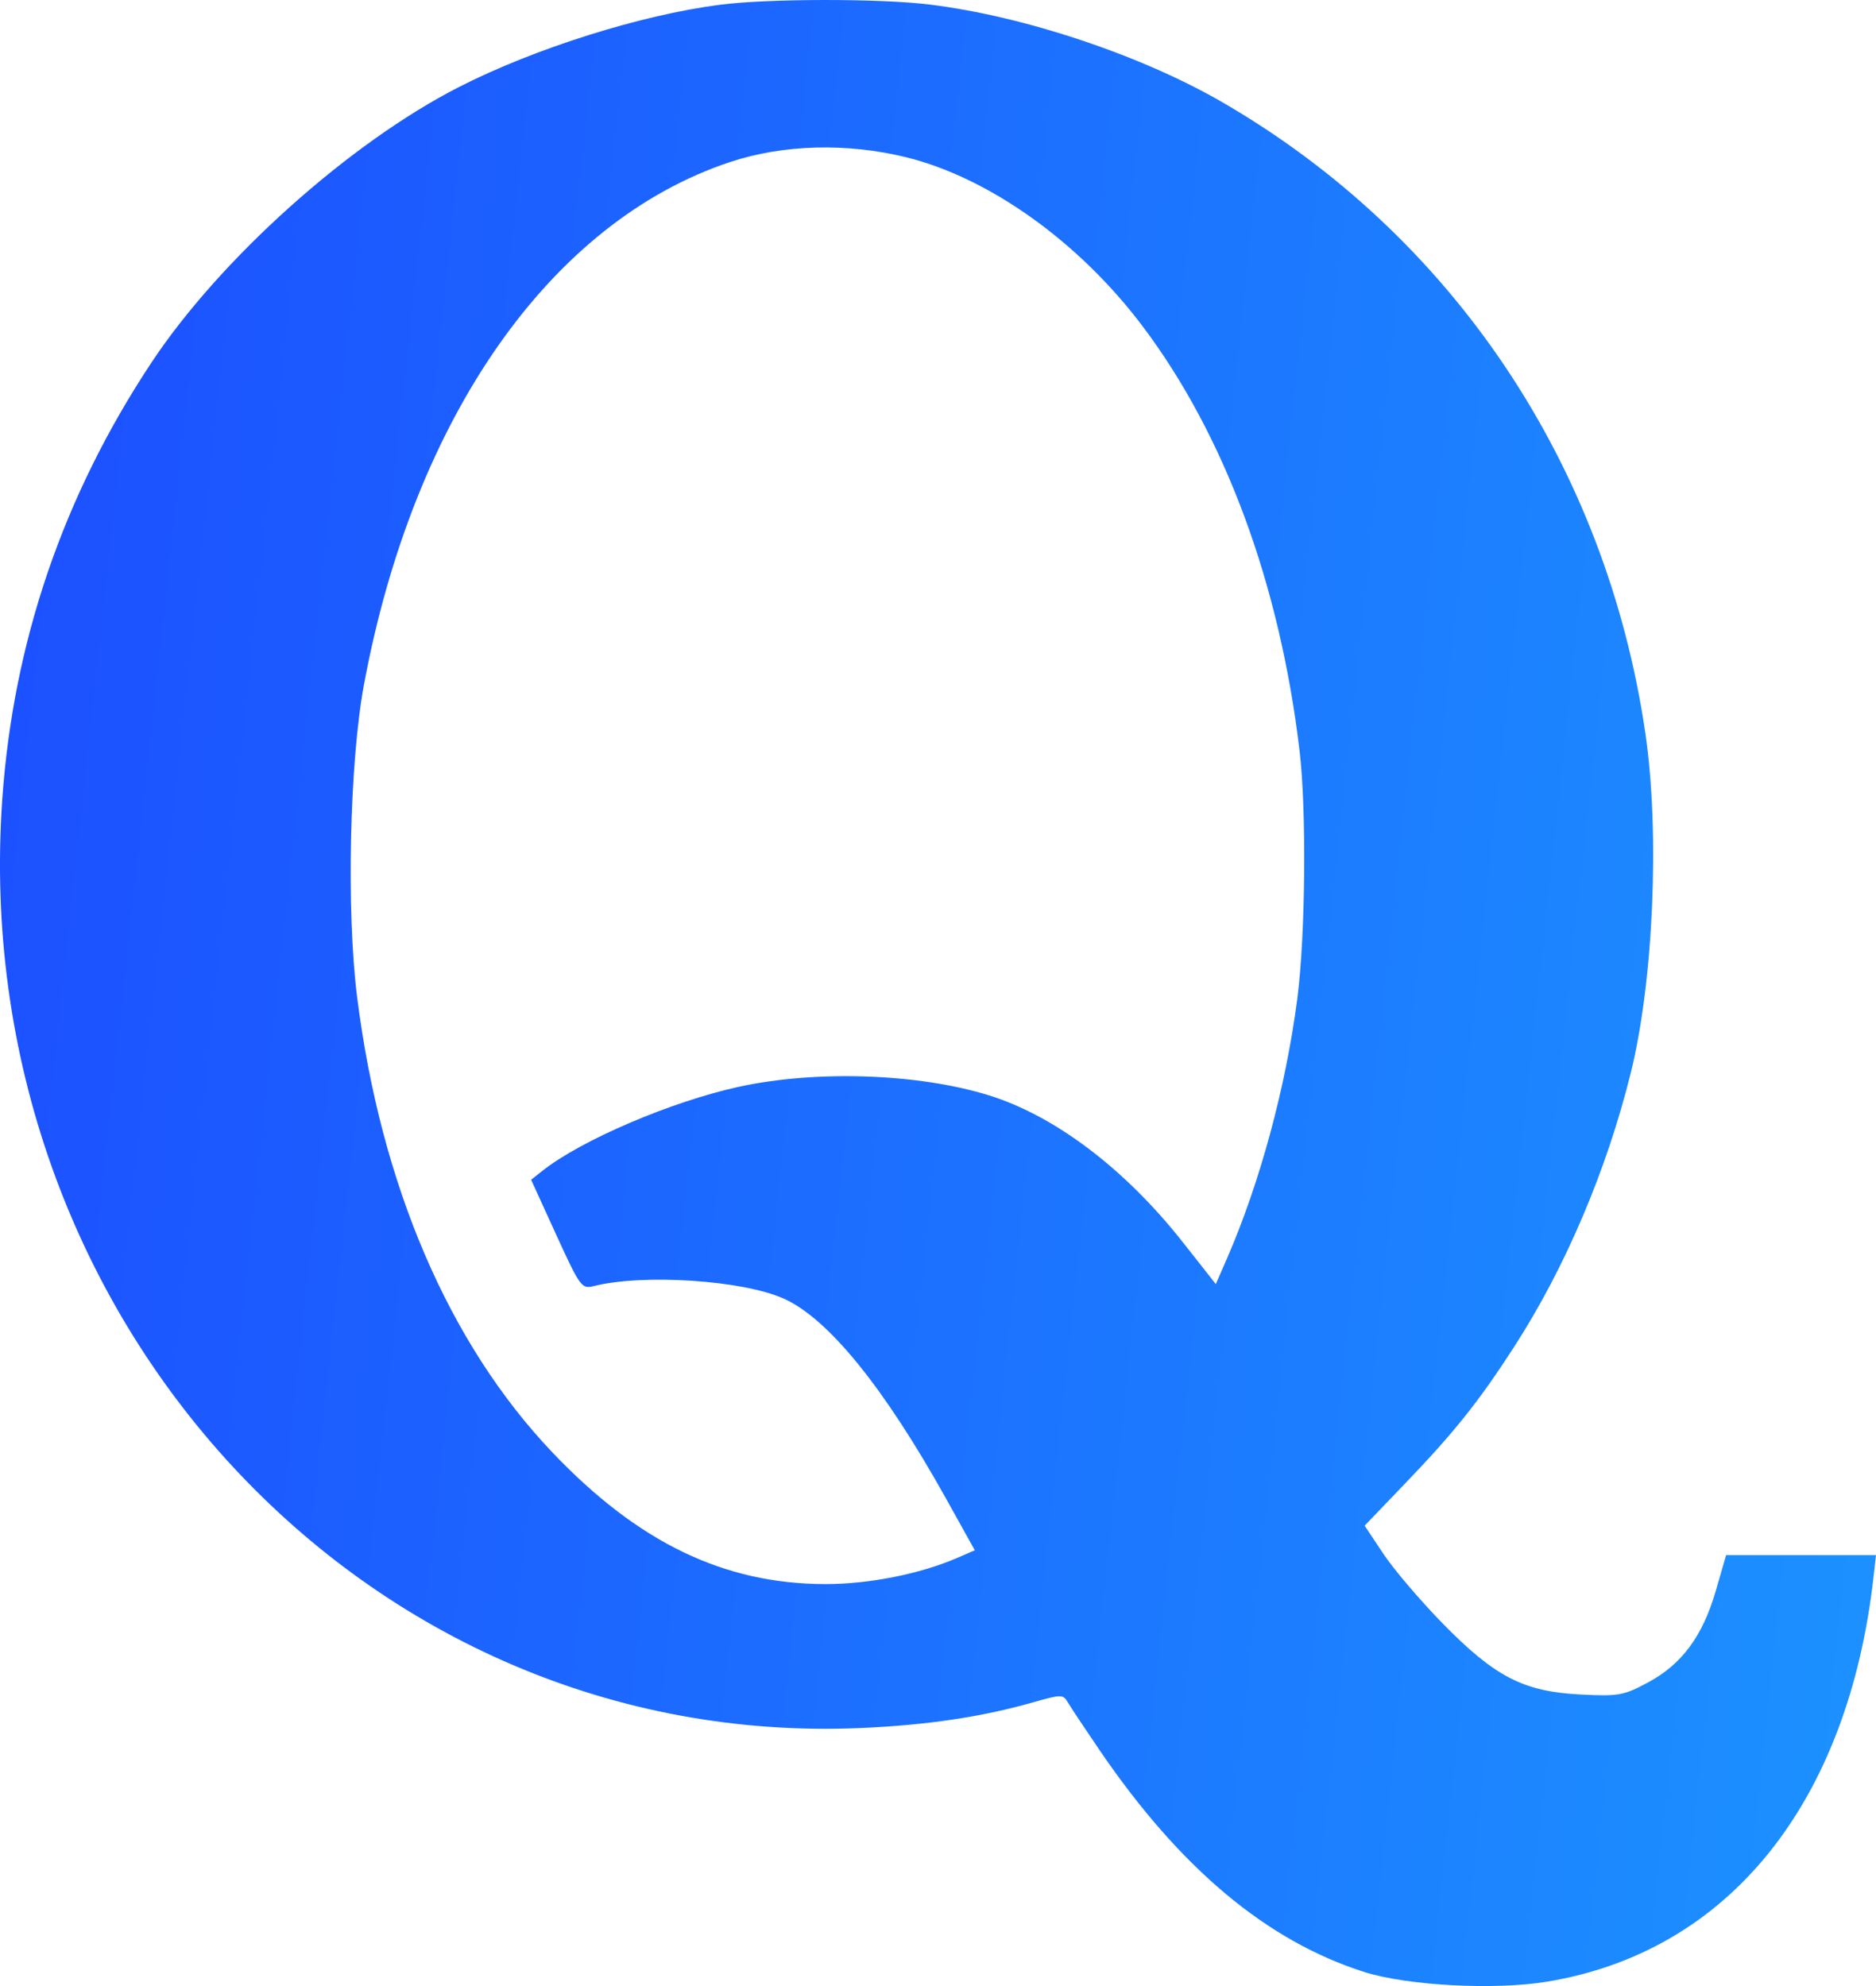 <svg width="34" height="36" viewBox="0 0 34 36" fill="none" xmlns="http://www.w3.org/2000/svg">
<path fill-rule="evenodd" clip-rule="evenodd" d="M13.049 0.086C11.612 0.272 9.698 0.875 8.327 1.573C6.341 2.584 3.992 4.689 2.743 6.575C1.144 8.99 0.24 11.639 0.041 14.491C-0.614 23.882 6.624 31.713 15.599 31.323C16.797 31.271 17.798 31.122 18.732 30.855C19.238 30.711 19.267 30.711 19.355 30.861C19.405 30.947 19.667 31.34 19.935 31.734C21.39 33.867 22.958 35.181 24.721 35.744C25.496 35.992 27.081 36.077 28.029 35.922C31.325 35.384 33.499 32.686 33.958 28.562L34 28.188H32.642H31.284L31.096 28.837C30.858 29.659 30.479 30.17 29.864 30.499C29.427 30.733 29.335 30.75 28.656 30.716C27.614 30.665 27.096 30.398 26.145 29.426C25.739 29.011 25.256 28.443 25.07 28.163L24.732 27.655L25.425 26.933C26.348 25.974 26.798 25.412 27.444 24.41C28.369 22.976 29.118 21.216 29.556 19.446C29.968 17.783 30.084 15.093 29.82 13.292C29.109 8.427 26.325 4.271 22.158 1.856C20.683 1.001 18.57 0.295 16.853 0.083C15.951 -0.029 13.925 -0.027 13.049 0.086ZM16.421 2.85C17.928 3.221 19.559 4.386 20.71 5.916C22.2 7.897 23.192 10.579 23.552 13.601C23.681 14.684 23.66 16.956 23.512 18.102C23.302 19.712 22.837 21.433 22.238 22.811L22.035 23.276L21.433 22.512C20.384 21.182 19.113 20.222 17.915 19.852C16.633 19.457 14.793 19.395 13.394 19.699C12.168 19.966 10.525 20.669 9.824 21.228L9.626 21.385L10.079 22.378C10.51 23.321 10.543 23.367 10.753 23.314C11.646 23.087 13.445 23.203 14.197 23.536C15.004 23.893 16.016 25.138 17.141 27.156L17.667 28.101L17.347 28.24C16.671 28.532 15.745 28.715 14.959 28.714C13.12 28.711 11.57 27.963 10.015 26.331C8.132 24.353 6.899 21.475 6.471 18.063C6.276 16.507 6.336 13.813 6.596 12.412C7.496 7.563 9.982 4.015 13.235 2.936C14.195 2.618 15.349 2.587 16.421 2.85Z" fill="url(#paint0_linear_79_8530)"/>
<defs>
<linearGradient id="paint0_linear_79_8530" x1="0" y1="0" x2="37.449" y2="4.041" gradientUnits="userSpaceOnUse">
<stop stop-color="#1C4EFF"/>
<stop offset="1" stop-color="#1C92FF"/>
</linearGradient>
</defs>
</svg>
